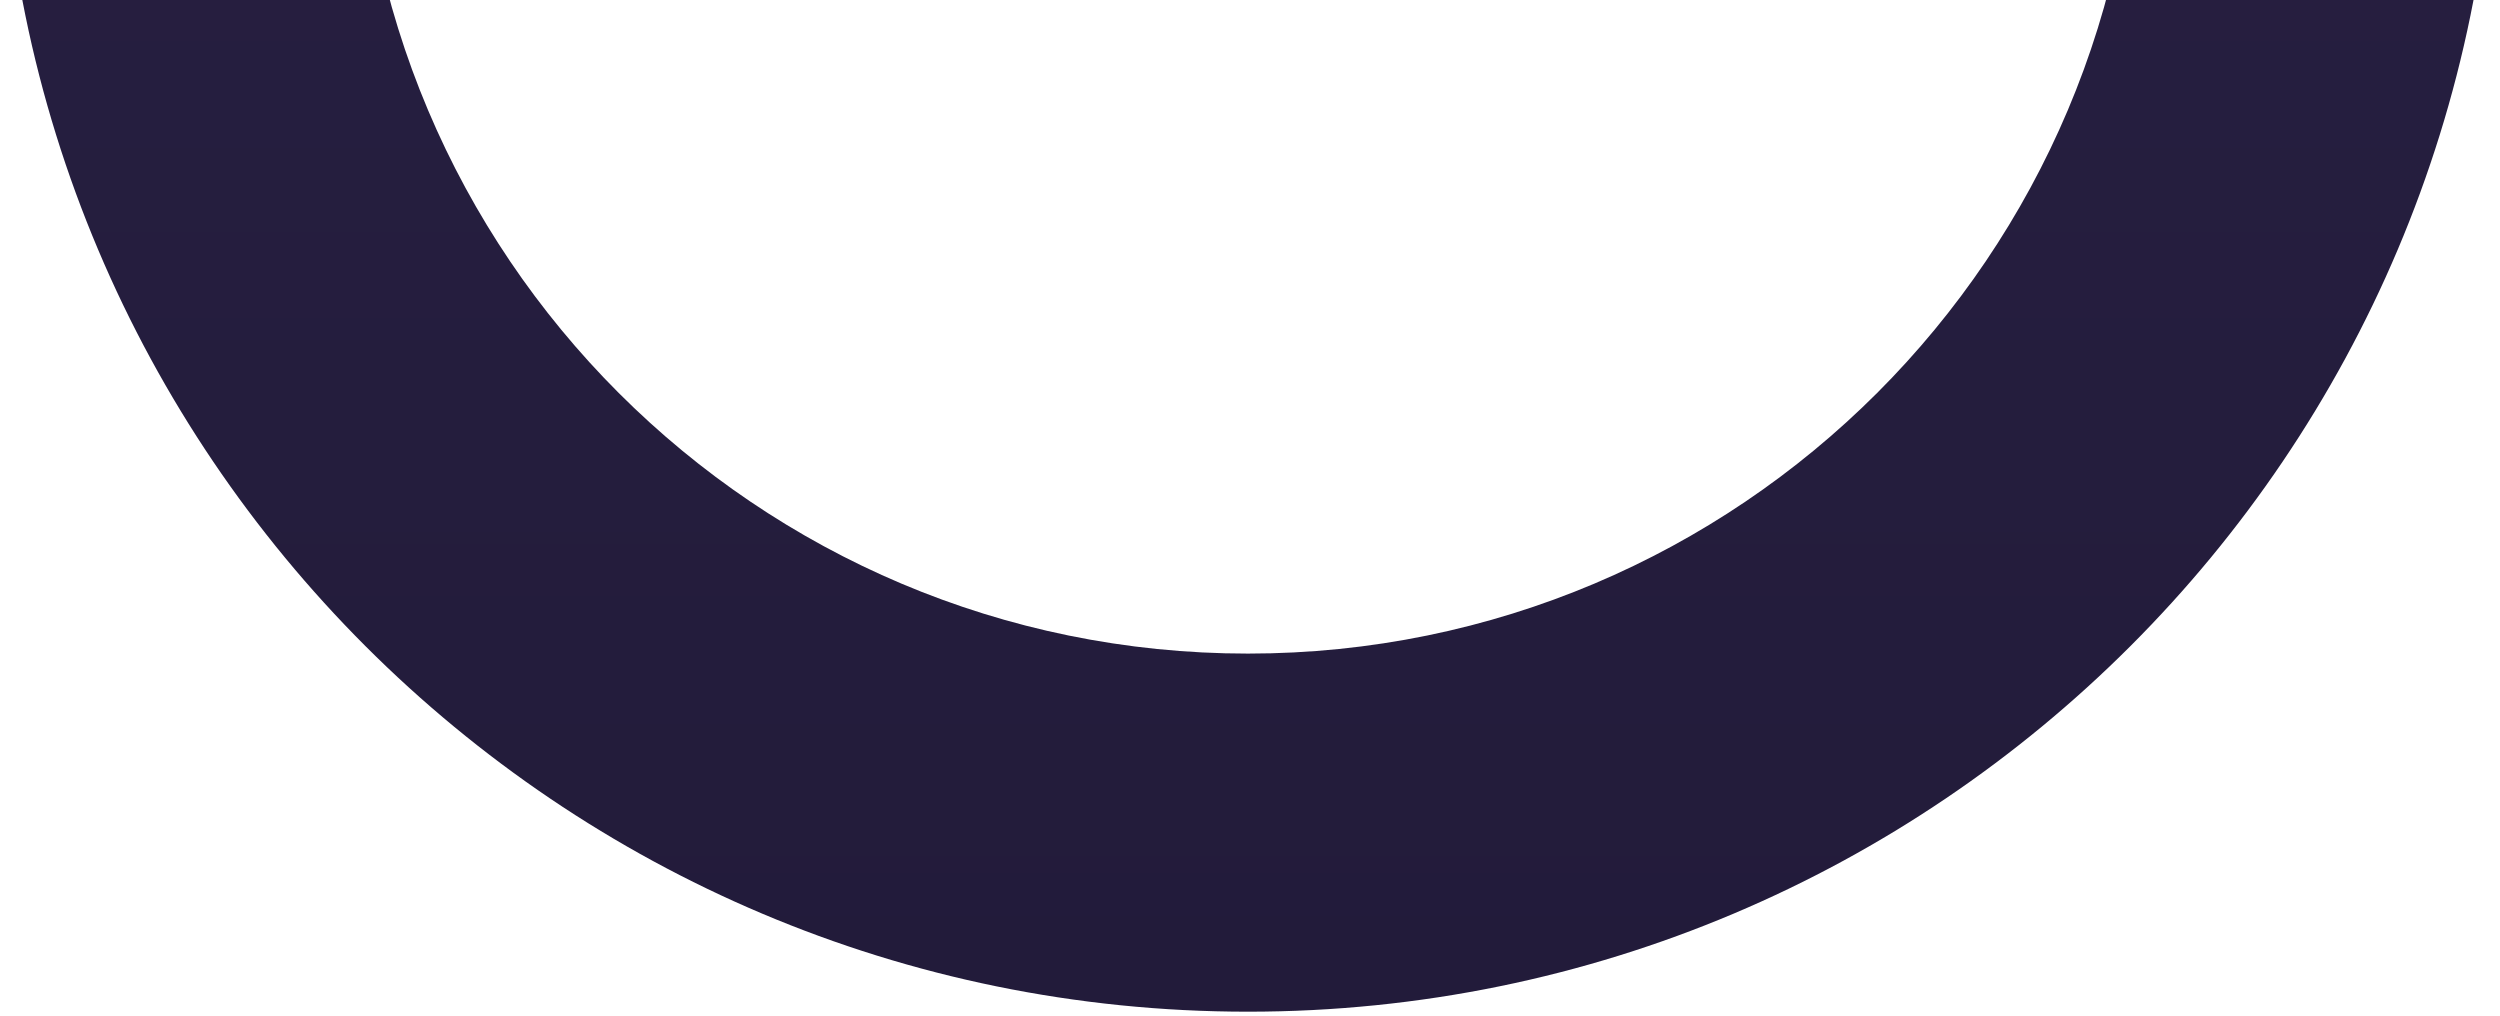 <svg width="347" height="141" viewBox="0 0 347 141" fill="none" xmlns="http://www.w3.org/2000/svg">
<path d="M173.212 90.719C105 90.719 49.706 35.424 49.706 -32.789C49.706 -101.001 105.001 -156.295 173.212 -156.295C241.422 -156.295 296.72 -101 296.72 -32.789C296.72 35.422 241.423 90.719 173.212 90.719ZM173.212 140.423C268.874 140.423 346.424 62.873 346.424 -32.789C346.424 -128.45 268.874 -206 173.212 -206C77.549 -206 0 -128.45 0 -32.789C0 62.873 77.549 140.423 173.212 140.423Z" fill="url(#paint0_linear)"/>
<defs>
<linearGradient id="paint0_linear" x1="173.212" y1="-206" x2="173.212" y2="140.423" gradientUnits="userSpaceOnUse">
<stop stop-color="#2B2347"/>
<stop offset="1" stop-color="#221B3A"/>
</linearGradient>
</defs>
</svg>
